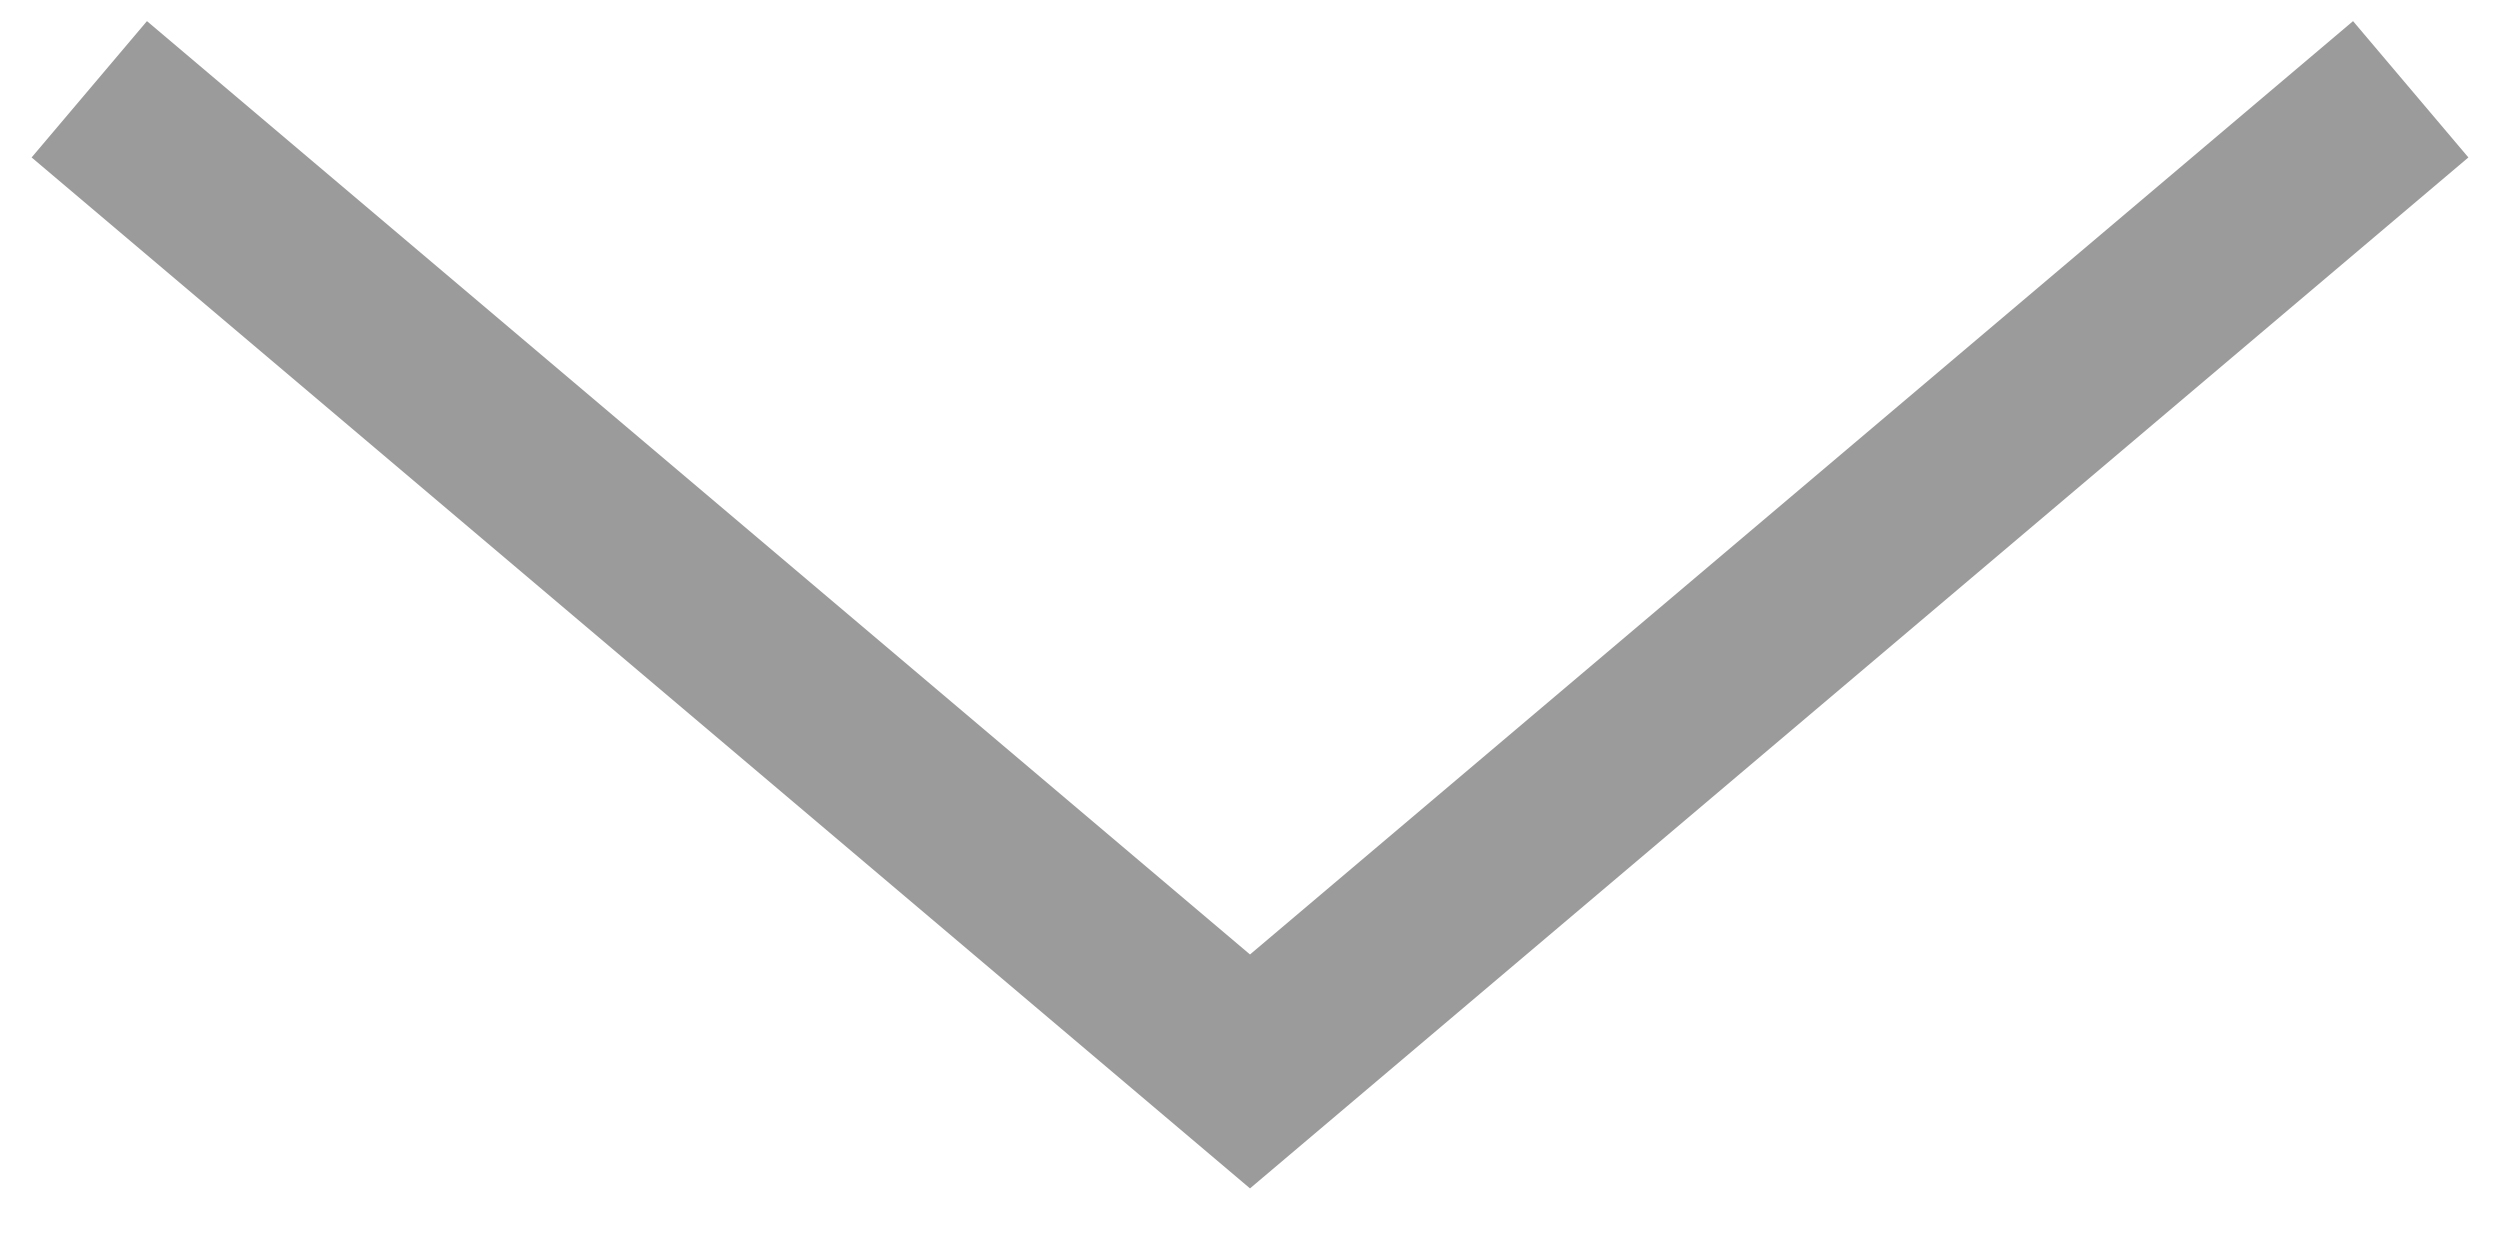 <?xml version="1.0" encoding="UTF-8"?>
<svg width="28px" height="14px" viewBox="0 0 28 14" version="1.1" xmlns="http://www.w3.org/2000/svg" xmlns:xlink="http://www.w3.org/1999/xlink">
    <title>Path 2 Copy 6</title>
    <g id="Webpages" stroke="none" stroke-width="1" fill="none" fill-rule="evenodd">
        <g id="nu---Home---Desktop" transform="translate(-933, -4453)" stroke="#9B9B9B" stroke-width="2">
            <g id="Group-17" transform="translate(-448, 4273)">
                <g id="Group-2" transform="translate(489, 0)">
                    <g id="Group-11" transform="translate(0, 173)">
                        <polyline id="Path-2-Copy-6" points="893 8 906 19 919 8"></polyline>
                    </g>
                </g>
            </g>
        </g>
    </g>
</svg>
